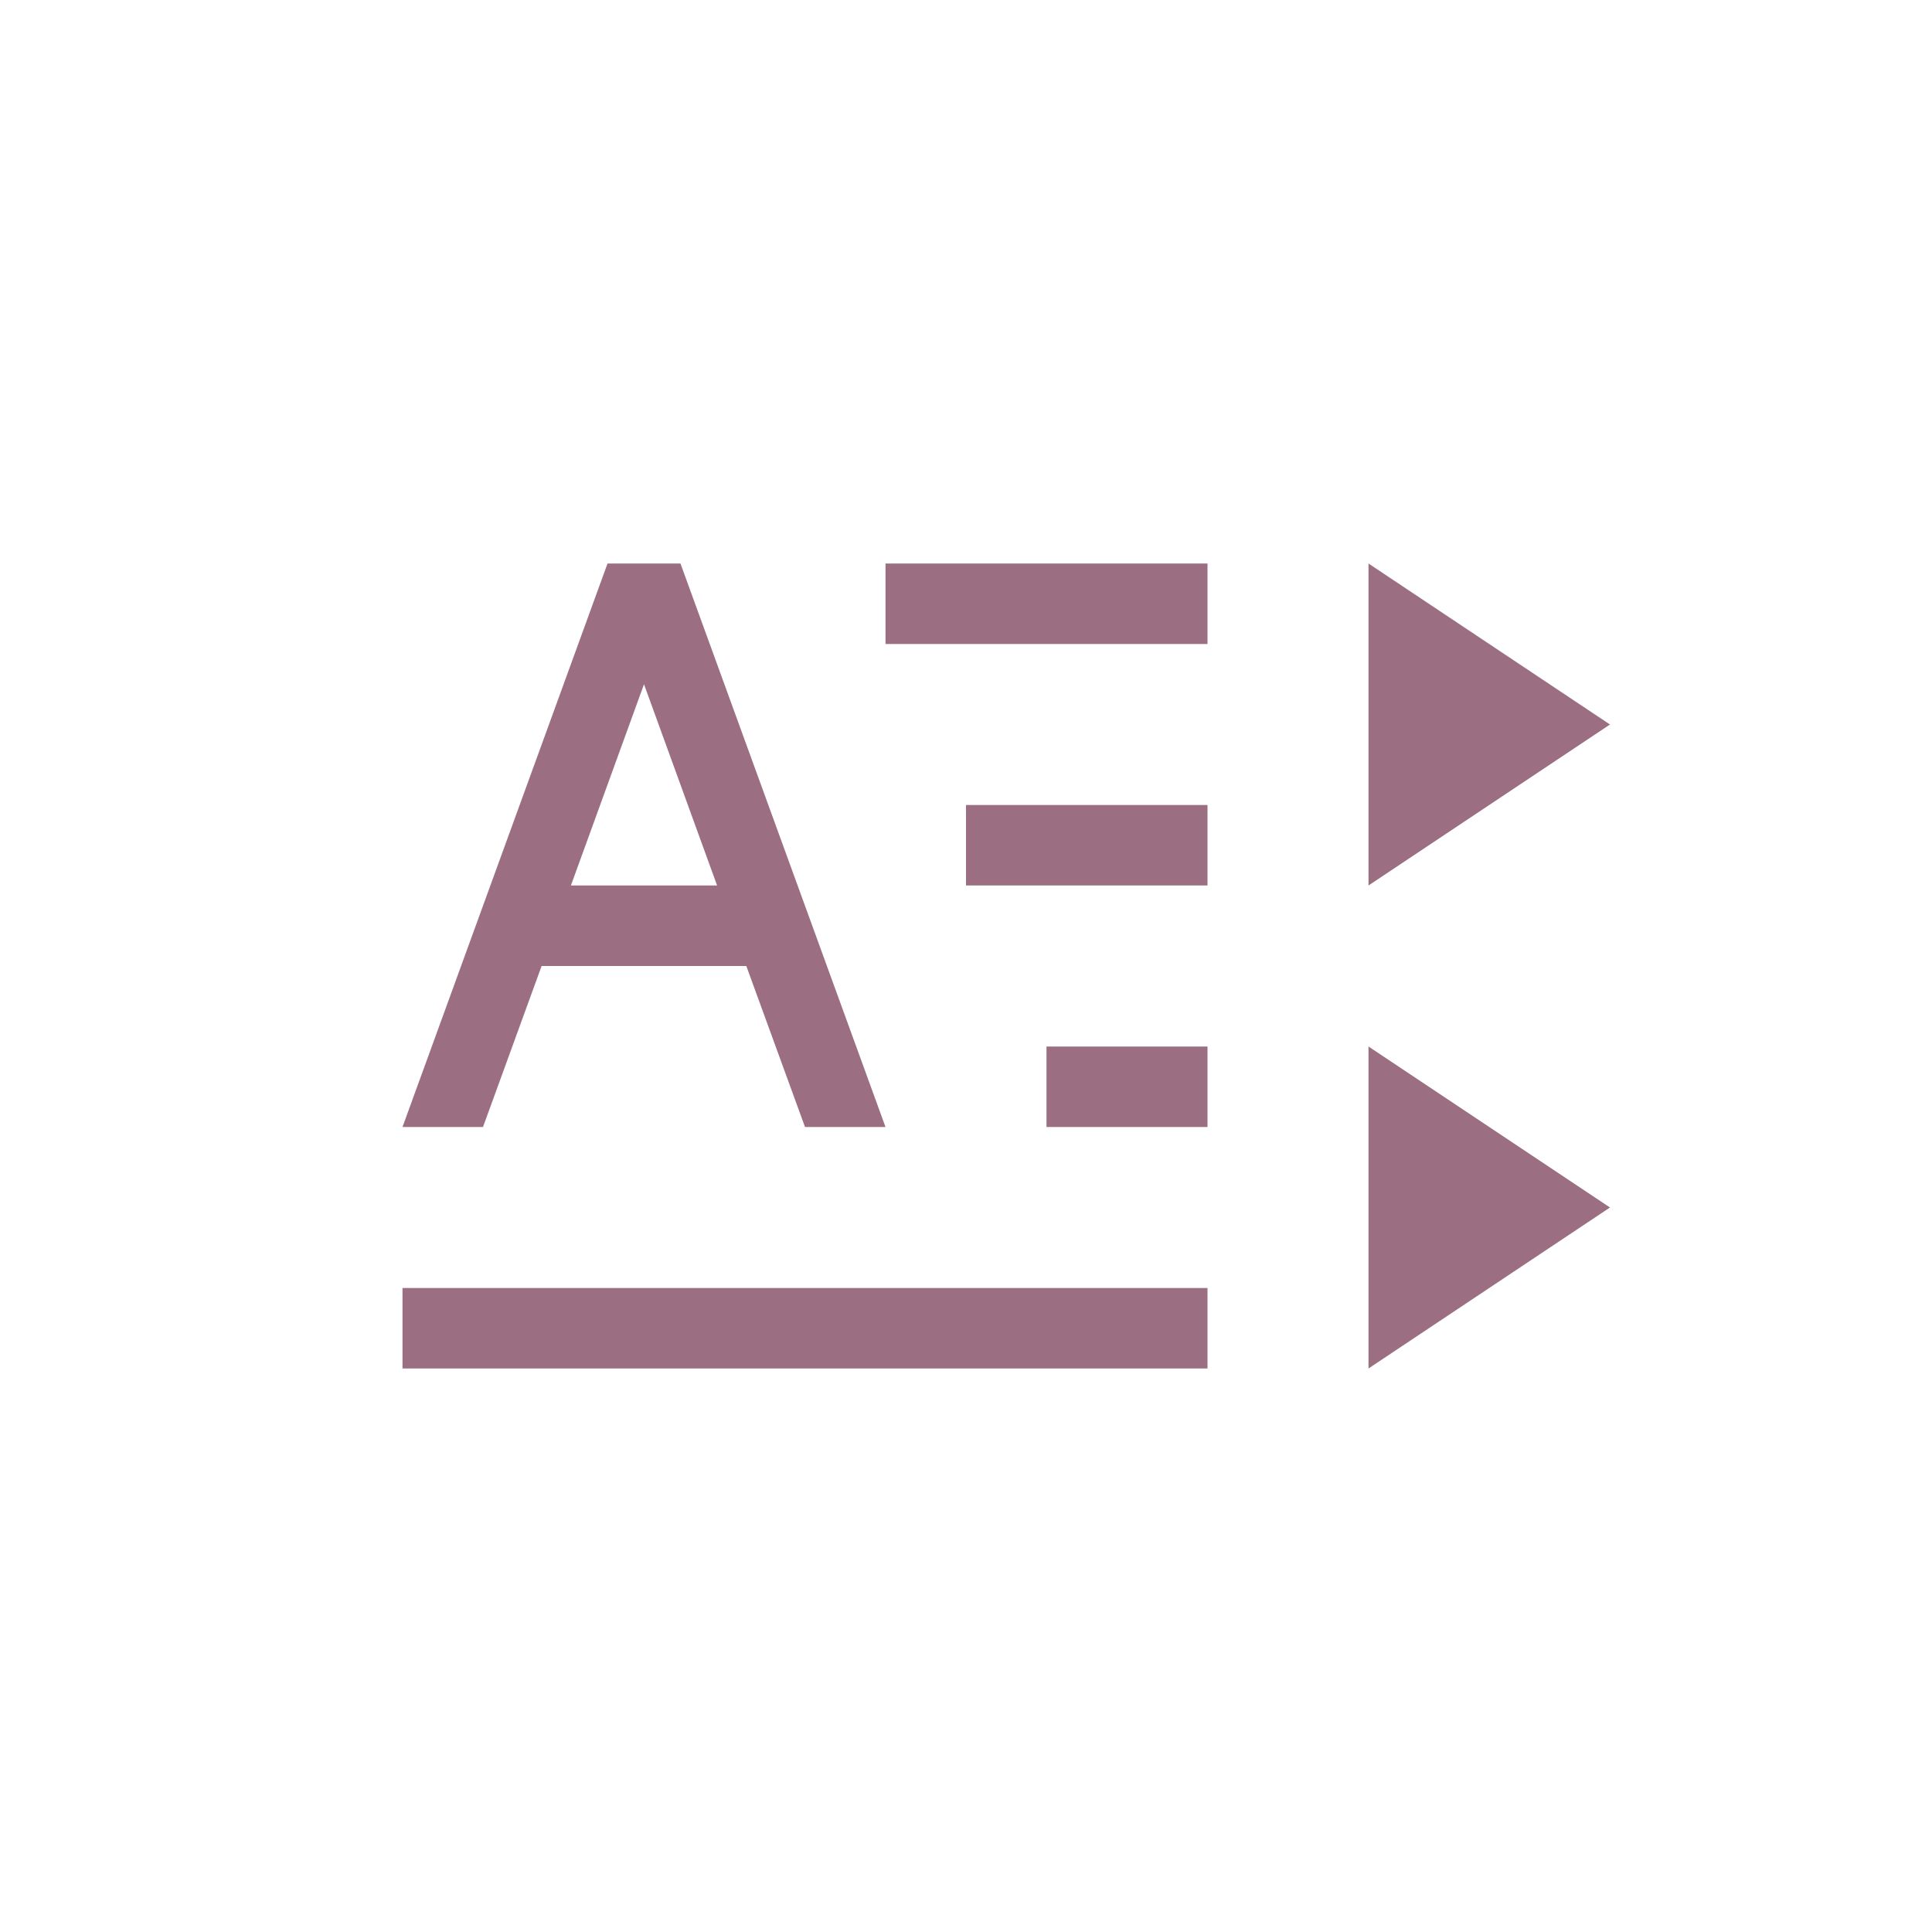 <svg xmlns="http://www.w3.org/2000/svg" width="24" height="24" version="1.1">
 <defs>
  <style id="current-color-scheme" type="text/css">
   .ColorScheme-Text { color:#9C6E81; } .ColorScheme-Highlight { color:#4285f4; }
  </style>
 </defs>
 <g transform="translate(4,4)">
  <path style="fill:currentColor" class="ColorScheme-Text" d="M 3.547,3 1,10 H 2 L 2.728,8 H 5.271 L 6,10 H 7 L 4.453,3 Z M 4,4.5 4.908,7 H 3.092 Z M 7,3 V 4 H 11 V 3 Z M 13,3 V 7 L 16,5 Z M 8,6 V 7 H 11 V 6 Z M 9,9 V 10 H 11 V 9 Z M 13,9 V 13 L 16,11 Z M 1,12 V 13 H 11 V 12 Z"/>
 </g>
</svg>
